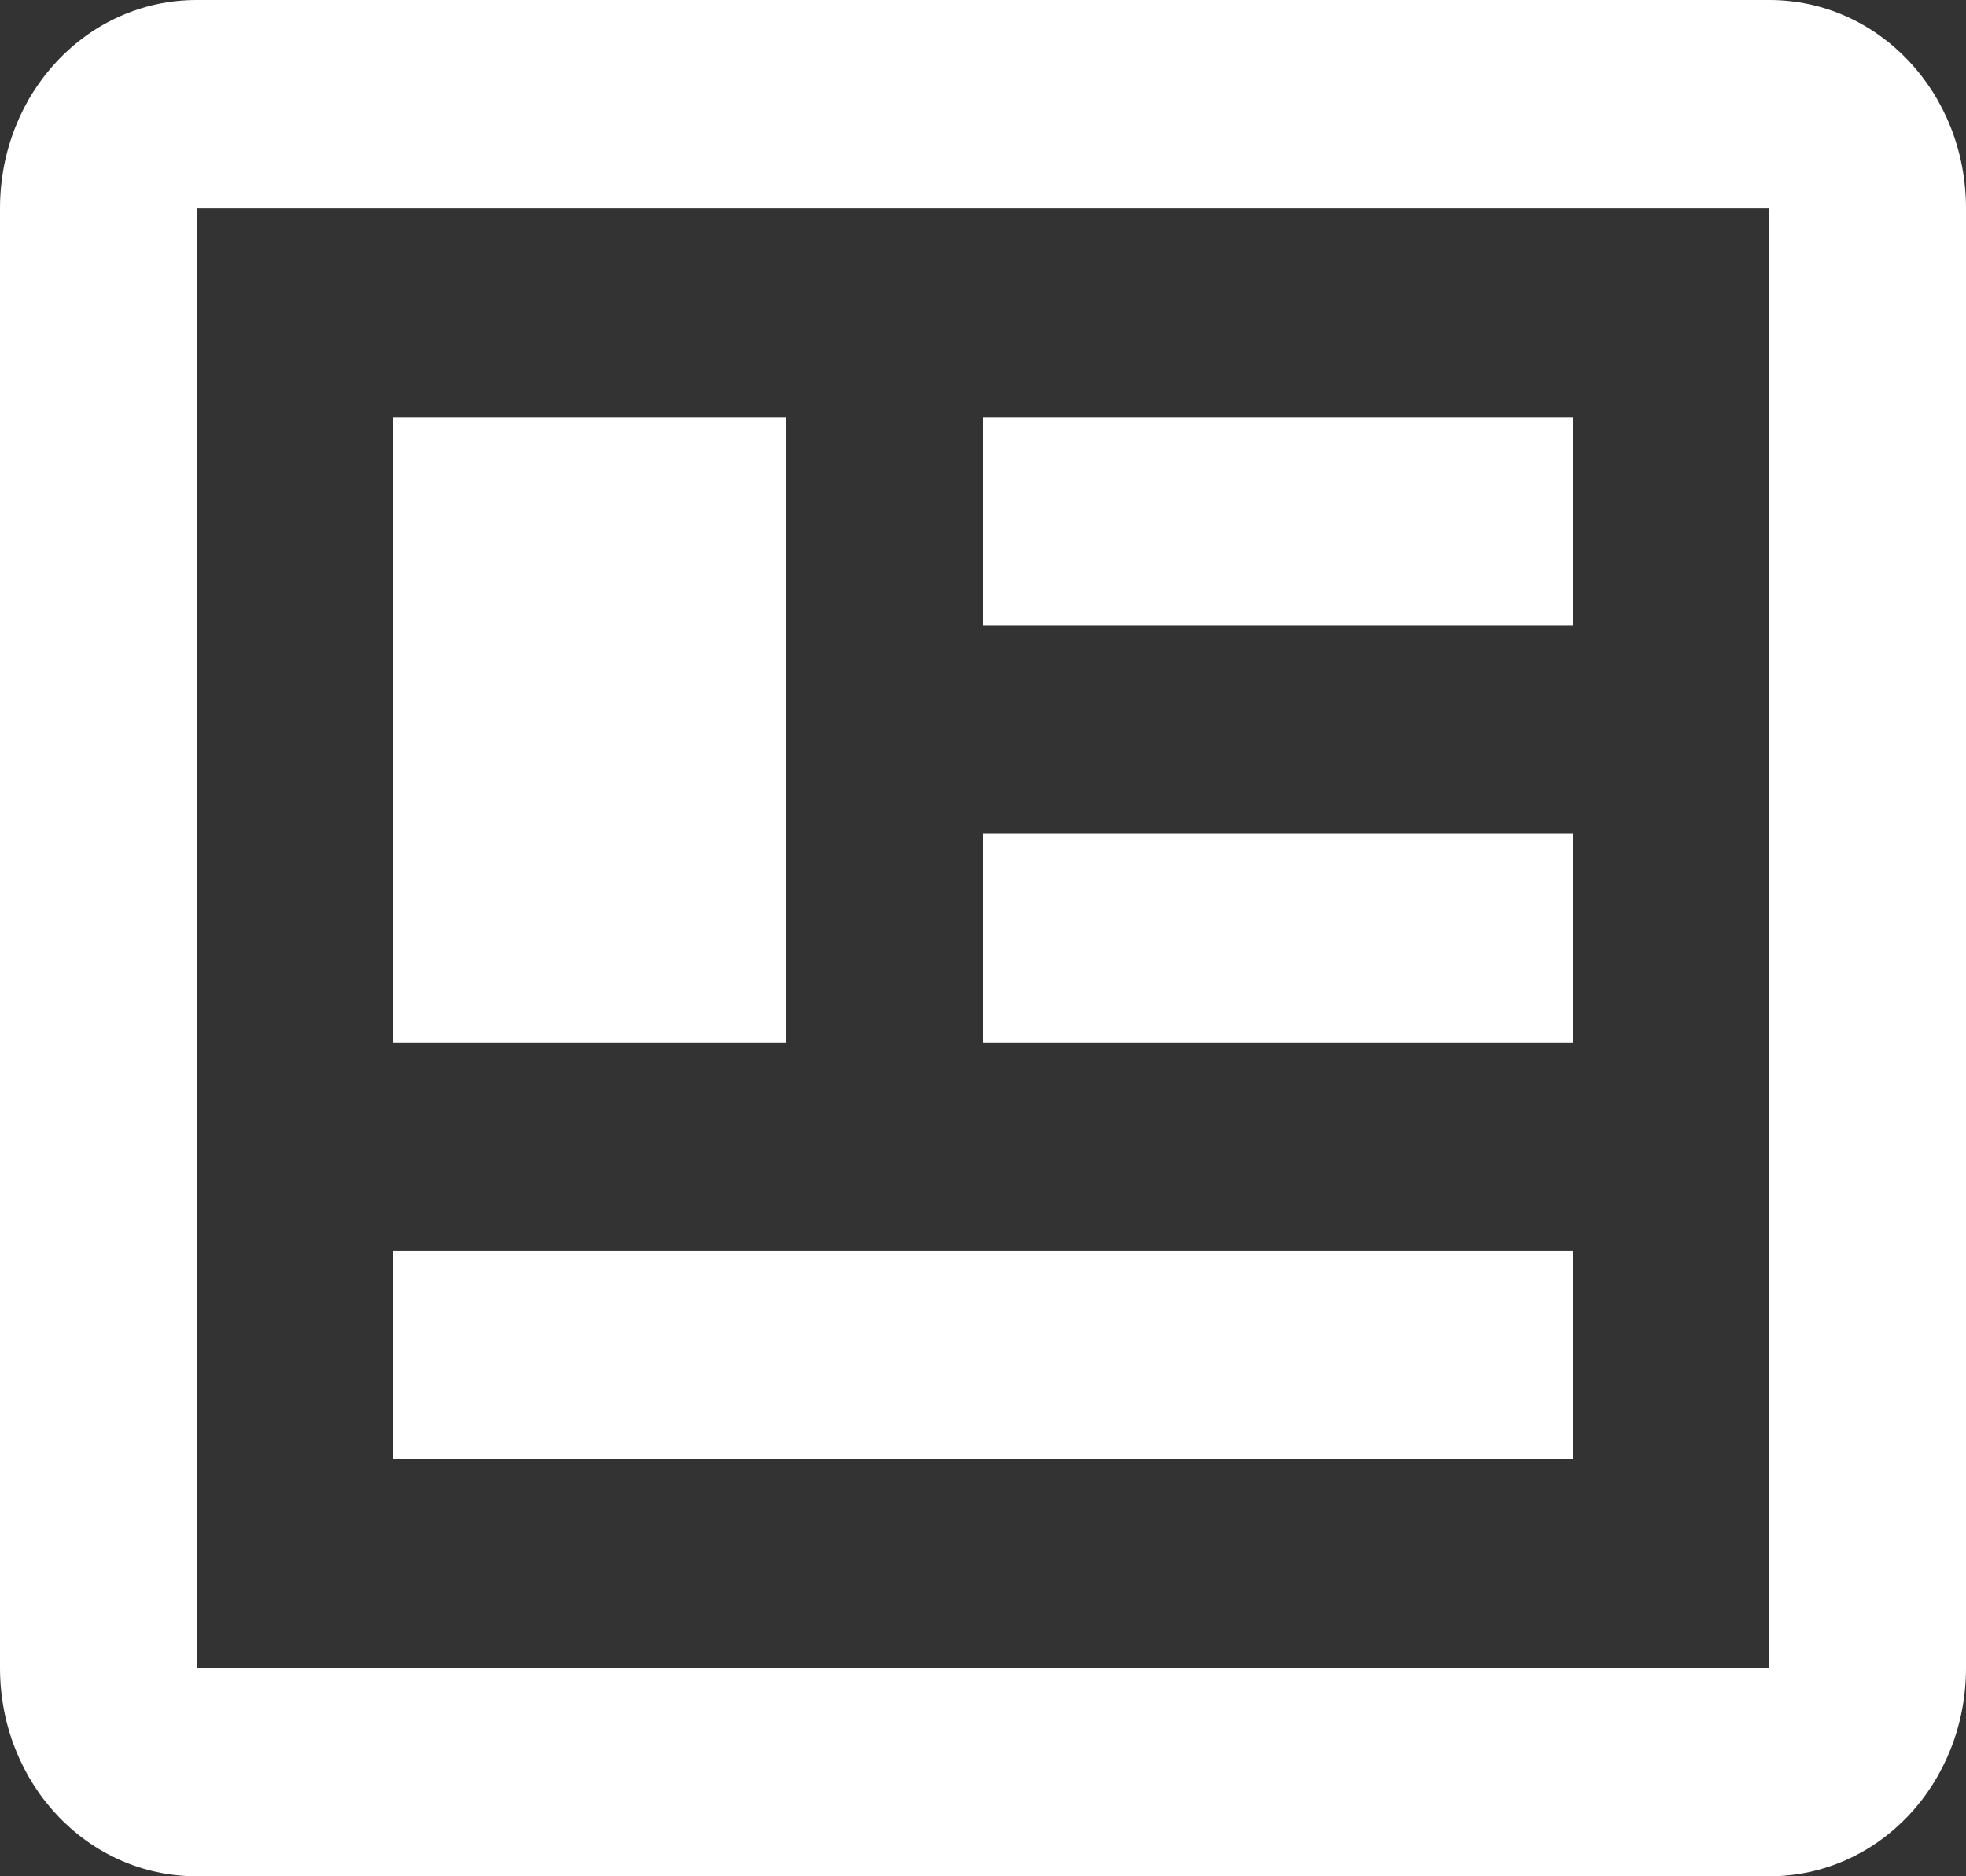 <svg width="22" height="21" viewBox="0 0 22 21" fill="none" xmlns="http://www.w3.org/2000/svg">
<rect x="0" y="0" width="22" height="21" fill="#333333" stroke="none"/>
<path d="M19.8 2.333V18.667H2.2V2.333H19.8ZM19.8 0H2.2C0.979 0 0 1.038 0 2.333V18.667C0 19.962 0.979 21 2.2 21H19.8C21.021 21 22 19.962 22 18.667V2.333C22 1.038 21.021 0 19.8 0ZM17.6 14H4.4V16.333H17.6V14ZM8.8 4.667H4.4V11.667H8.8V4.667ZM11 7H17.6V4.667H11V7ZM17.6 9.333H11V11.667H17.6V9.333Z" fill="white"/>
</svg>
